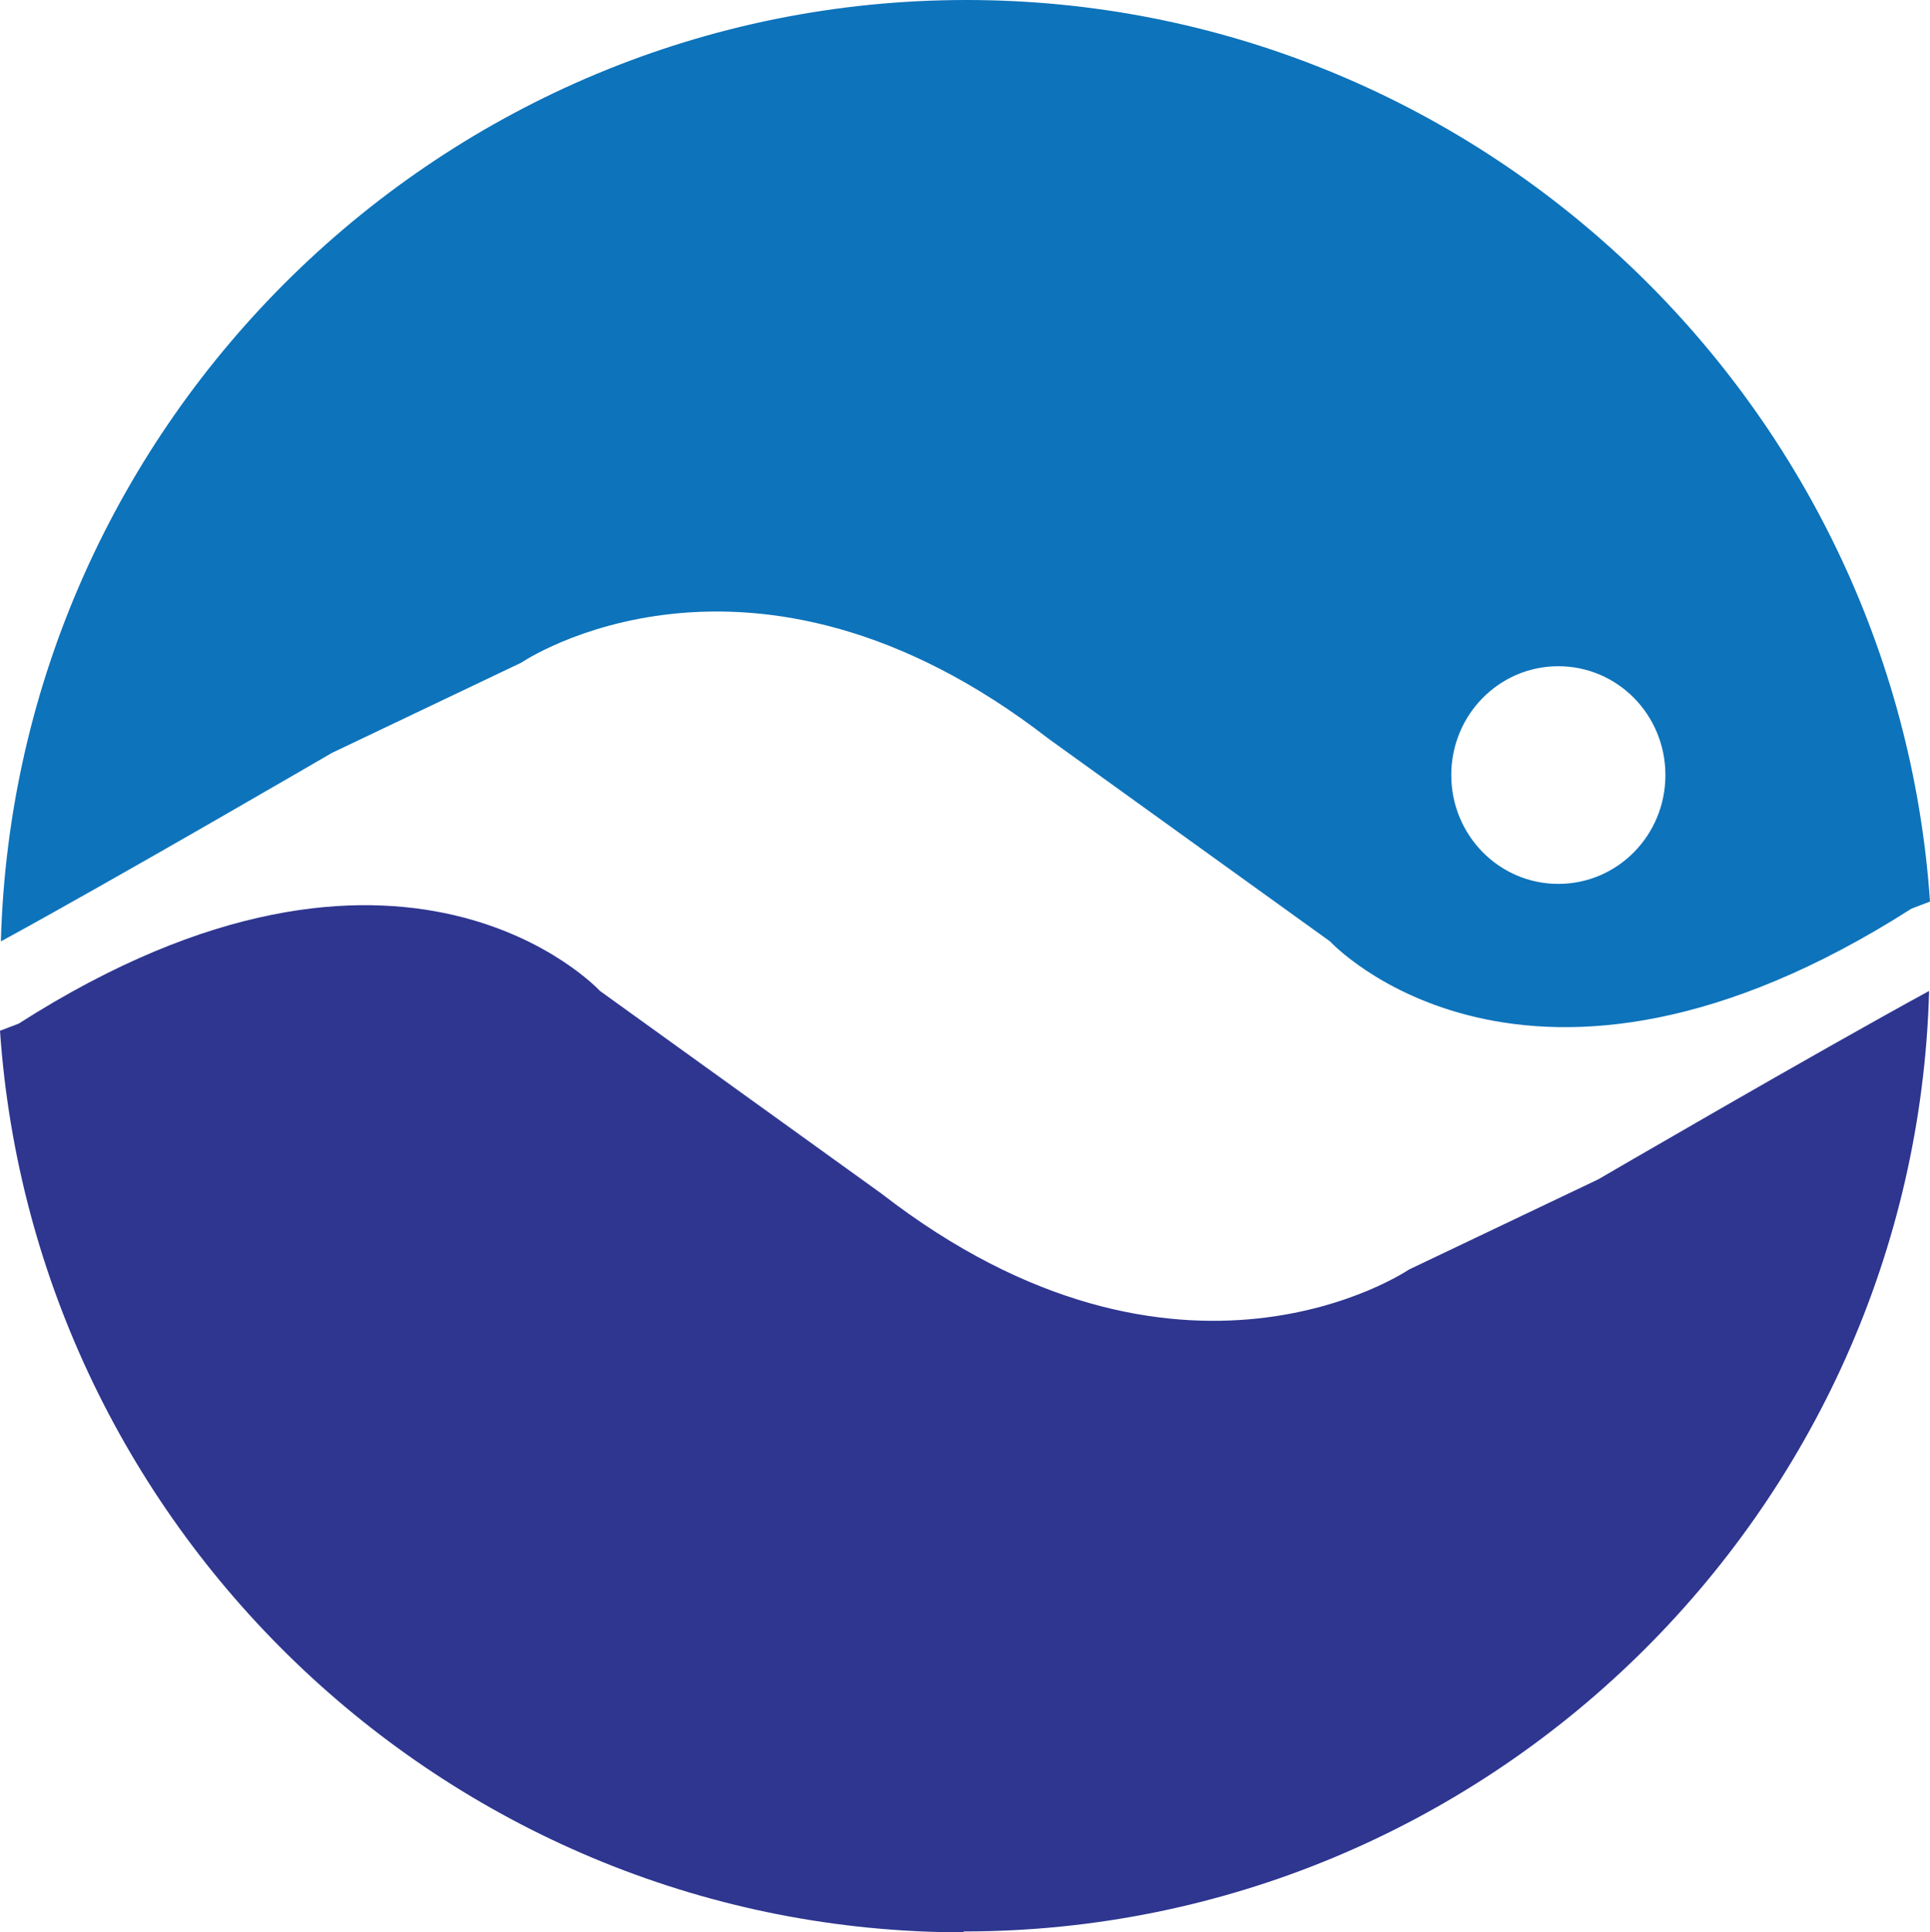 <?xml version="1.0" encoding="UTF-8"?>
<svg id="Layer_1" data-name="Layer 1" xmlns="http://www.w3.org/2000/svg" version="1.1" viewBox="0 0 218.1 218.4">
  <defs>
    <style>
      .cls-1 {
        fill: #2e3690;
      }

      .cls-1, .cls-2 {
        fill-rule: evenodd;
        stroke-width: 0px;
      }

      .cls-2 {
        fill: #0d73bb;
      }
    </style>
  </defs>
  <path class="cls-2" d="M109.2,0c57.6,0,105,45.1,108.9,101.9l-2.1.8c-43.5,27.8-65.7,3.7-65.7,3.7l-31.8-22.9c-33.8-26.2-59.6-8.6-59.6-8.6l-21.4,10.2S13.3,99.2.1,106.4C1.7,47.5,50.1,0,109.2,0h0ZM176.1,75.3c6.7,0,12.1,5.5,12.1,12.3s-5.4,12.3-12.1,12.3-12.1-5.5-12.1-12.3,5.4-12.3,12.1-12.3h0Z"/>
  <path class="cls-1" d="M108.9,218.4C51.3,218.4,3.9,173.3,0,116.5l2.1-.8c43.5-27.8,65.7-3.7,65.7-3.7l31.8,22.9c33.8,26.2,59.6,8.6,59.6,8.6l21.4-10.2s24.2-14.1,37.4-21.3c-1.6,58.9-50,106.3-109.1,106.3h0Z"/>
</svg>